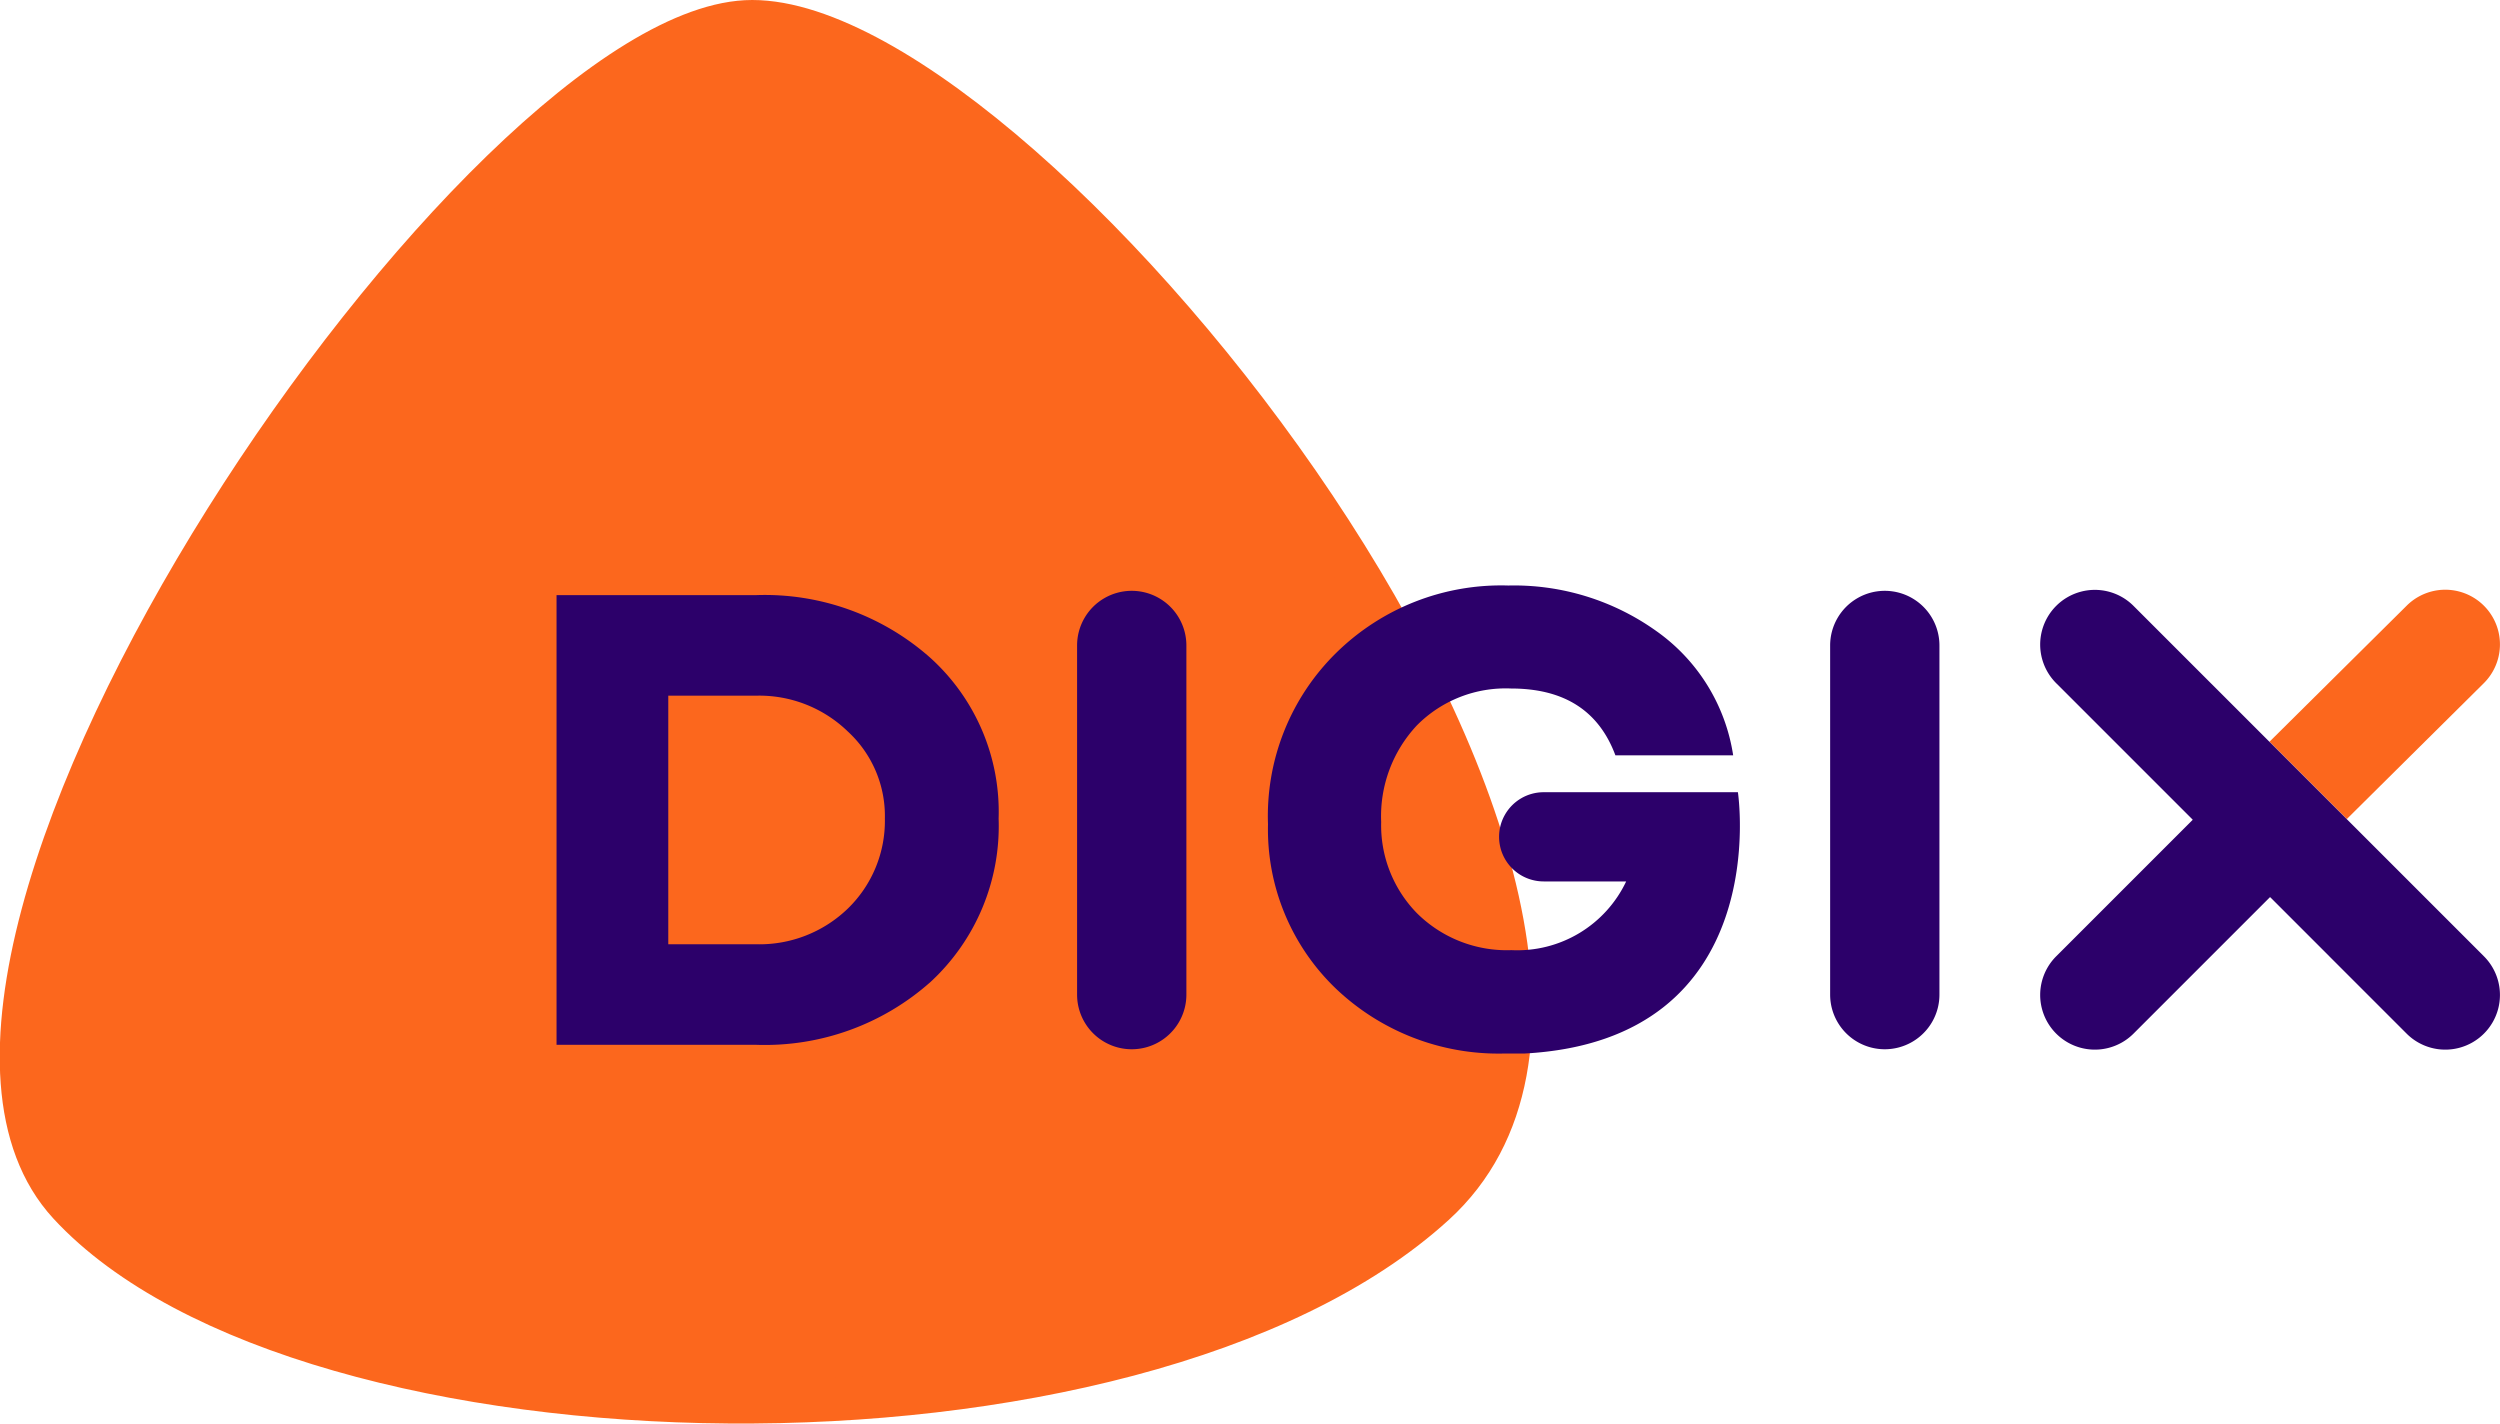 <svg xmlns="http://www.w3.org/2000/svg" viewBox="0 0 174.29 99.26"><defs><style>.cls-1,.cls-3{fill:#fc671d;}.cls-1{stroke:#fc671d;stroke-miterlimit:10;stroke-width:3px;}.cls-2{fill:#2c006a;}</style></defs><title>digix-roxo-laranja-1</title><g id="Layer_2" data-name="Layer 2"><g id="Layer_1-2" data-name="Layer 1"><path class="cls-1" d="M52.44,1.5C72,1.5,121.55,64.26,100,83.93c-20.82,19-78.73,17.83-95.18,0C-11.08,66.65,34,1.5,52.44,1.5Z"/><path class="cls-2" d="M52.7,41.49a17.37,17.37,0,0,1,12.17,4.38,14.47,14.47,0,0,1,4.75,11.2,14.79,14.79,0,0,1-4.75,11.39A17.37,17.37,0,0,1,52.7,72.84H38.8V41.49Zm0,24.34a8.87,8.87,0,0,0,6.41-2.49,8.52,8.52,0,0,0,2.58-6.27A8,8,0,0,0,59.11,51,8.87,8.87,0,0,0,52.7,48.5H46.59V65.83Z"/><path class="cls-2" d="M121.16,55.23H107.62a3.11,3.11,0,0,0,0,6.22h5.75a8.4,8.4,0,0,1-8,4.79,8.89,8.89,0,0,1-6.59-2.58,8.76,8.76,0,0,1-2.49-6.36,9.27,9.27,0,0,1,2.49-6.73A8.71,8.71,0,0,1,105.34,48c3.73,0,6.13,1.57,7.28,4.66h8.21A13,13,0,0,0,115.48,44a17.07,17.07,0,0,0-10.33-3.18,16.4,16.4,0,0,0-12,4.7,15.94,15.94,0,0,0-4.75,11.94,15.37,15.37,0,0,0,4.7,11.43,16.44,16.44,0,0,0,11.67,4.56h.32c.39,0,.77,0,1.15,0C123.78,72.53,121.16,55.23,121.16,55.23Z"/><path class="cls-2" d="M75.09,45a3.81,3.81,0,1,1,7.62,0V69.34a3.81,3.81,0,0,1-7.62,0Z"/><path class="cls-2" d="M127.59,45a3.81,3.81,0,0,1,7.62,0V69.34a3.81,3.81,0,0,1-7.62,0Z"/><path class="cls-3" d="M163.61,57.1l9.56-9.48a3.81,3.81,0,1,0-5.39-5.39l-9.56,9.48Z"/><path class="cls-2" d="M173.17,66.67,148.74,42.24a3.81,3.81,0,0,0-5.39,5.39l9.52,9.52-9.52,9.52a3.81,3.81,0,0,0,5.39,5.39l9.52-9.52,9.52,9.52a3.81,3.81,0,1,0,5.39-5.39Z"/></g></g></svg>